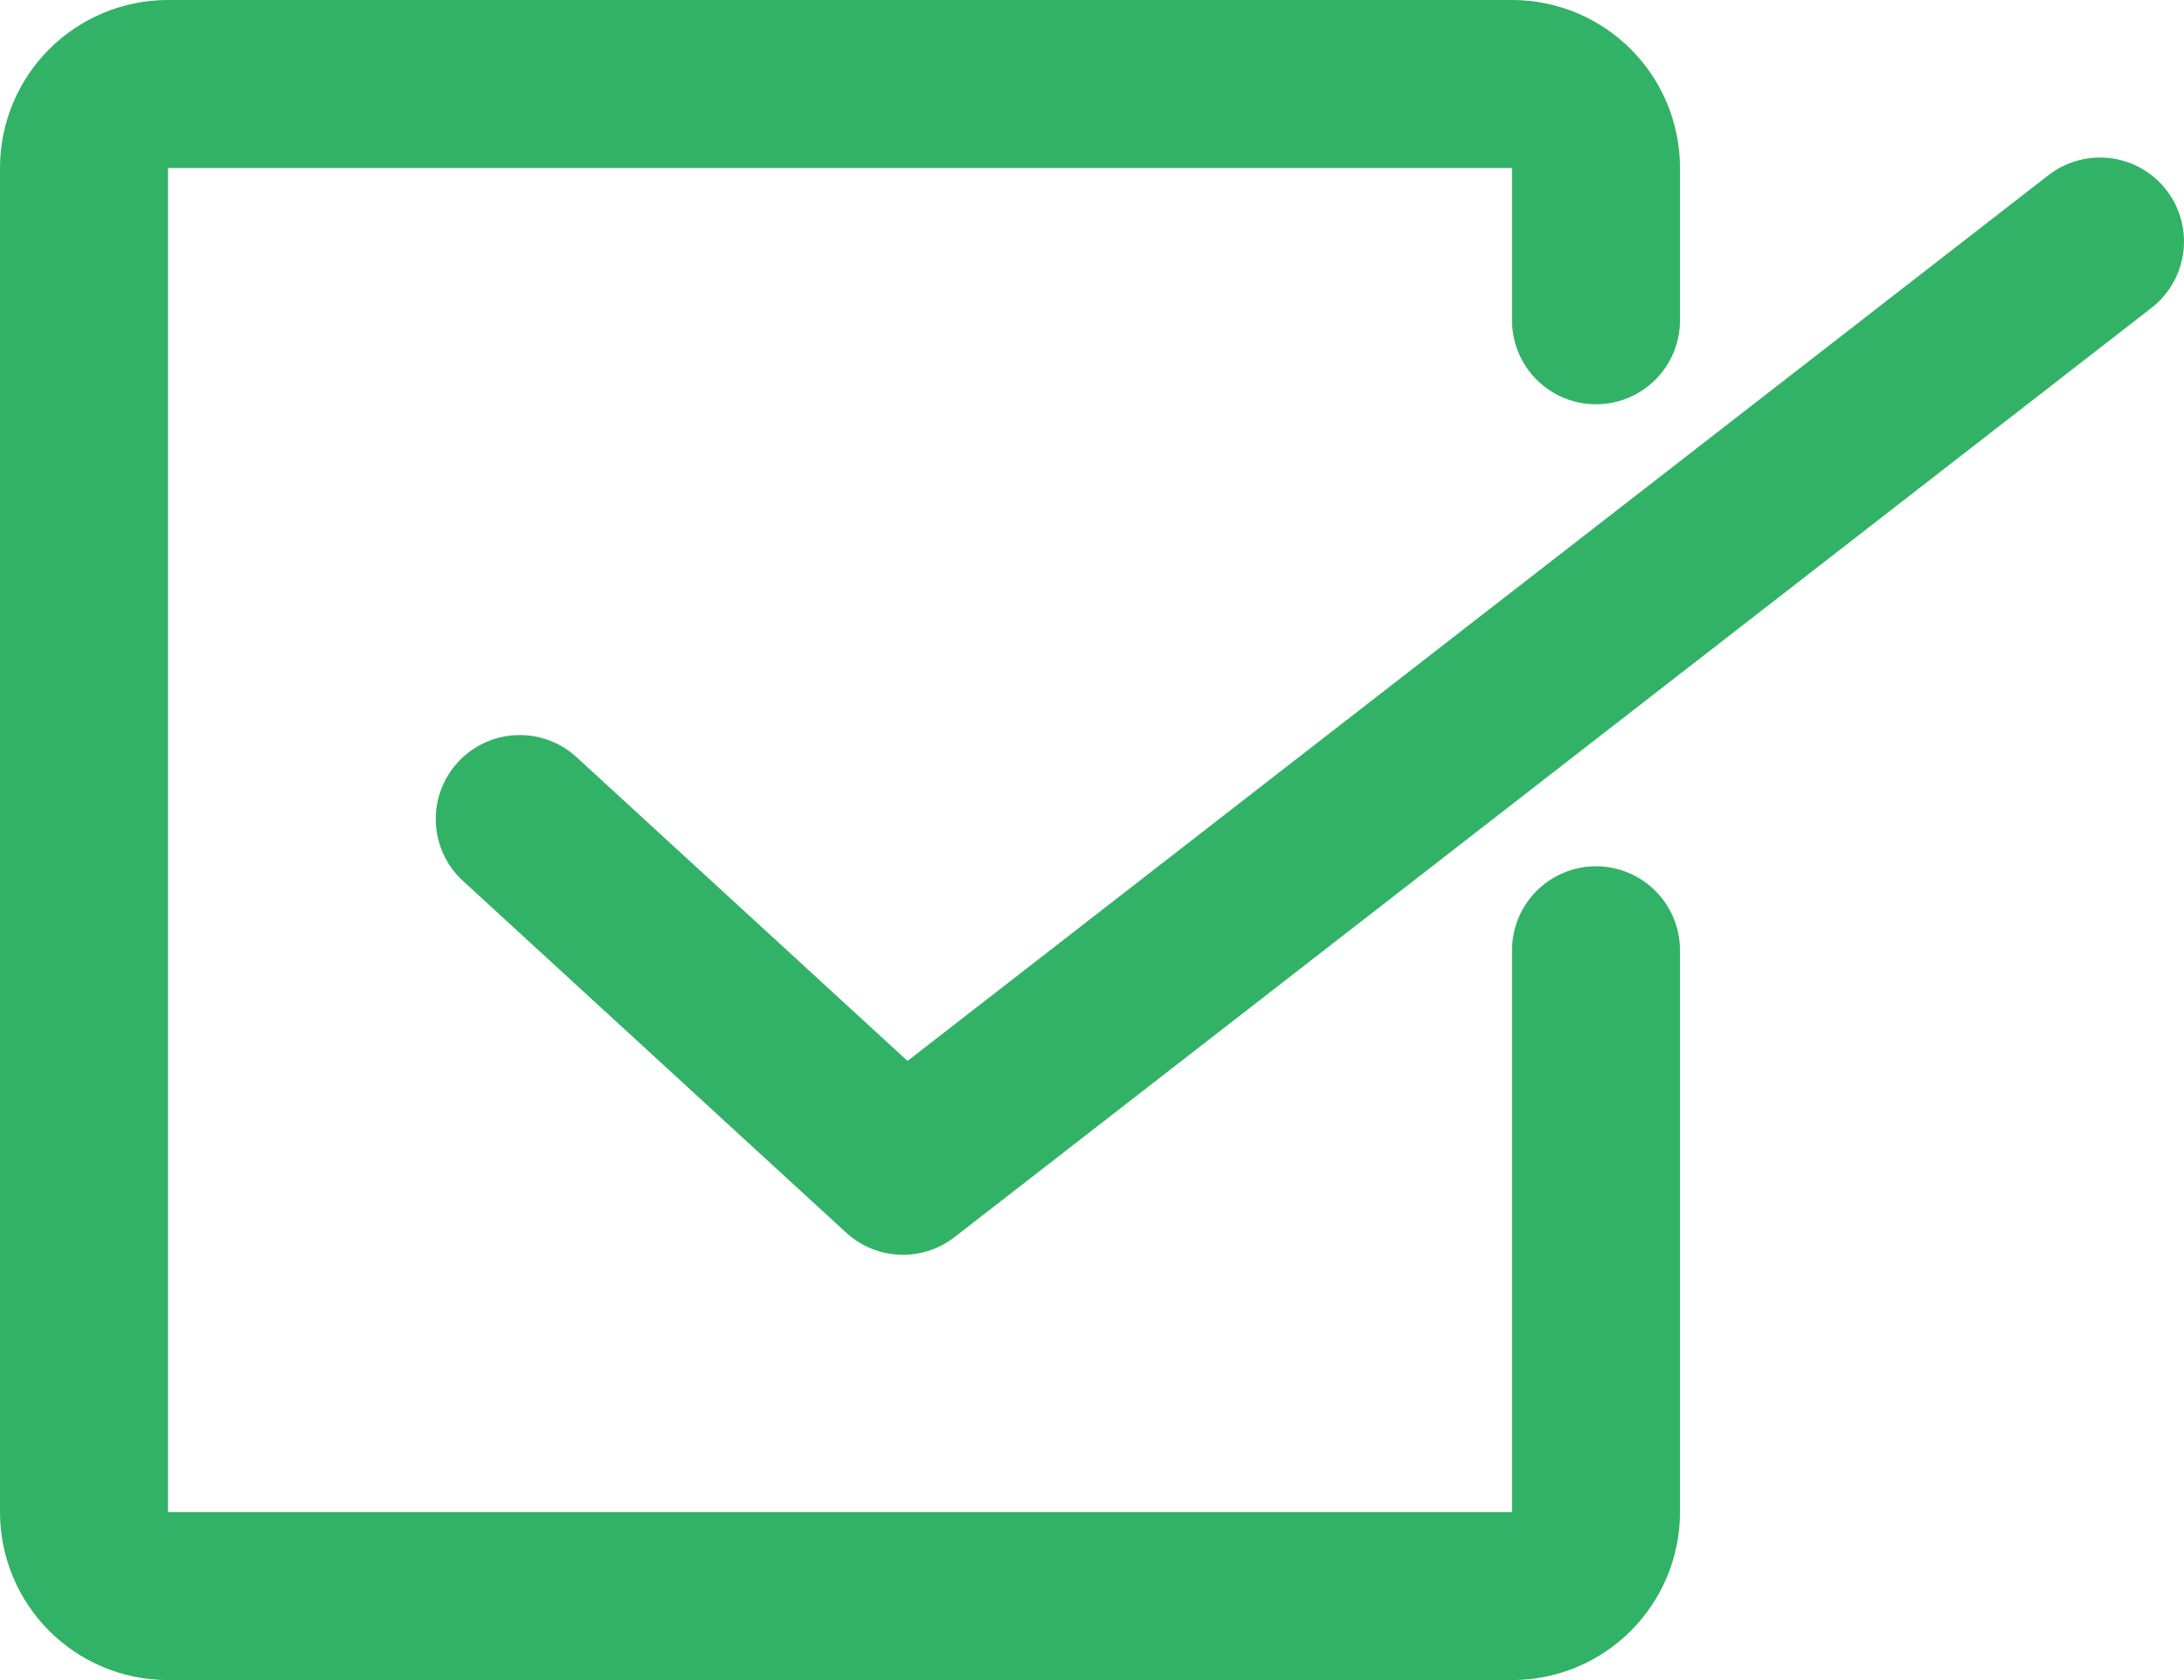 <svg width="52" height="40" viewBox="0 0 52 40" fill="none" xmlns="http://www.w3.org/2000/svg">
<path d="M38 22.625V36C38 37.105 37.105 38 36 38H4C2.895 38 2 37.105 2 36V4C2 2.895 2.895 2 4 2H36C37.105 2 38 2.895 38 4V7.625" stroke="#32B267" stroke-width="4" stroke-linecap="round"/>
<path d="M12.375 19.5L21.5 27.875L50 5.75" stroke="#32B267" stroke-width="4" stroke-linecap="round" stroke-linejoin="round"/>
</svg>
